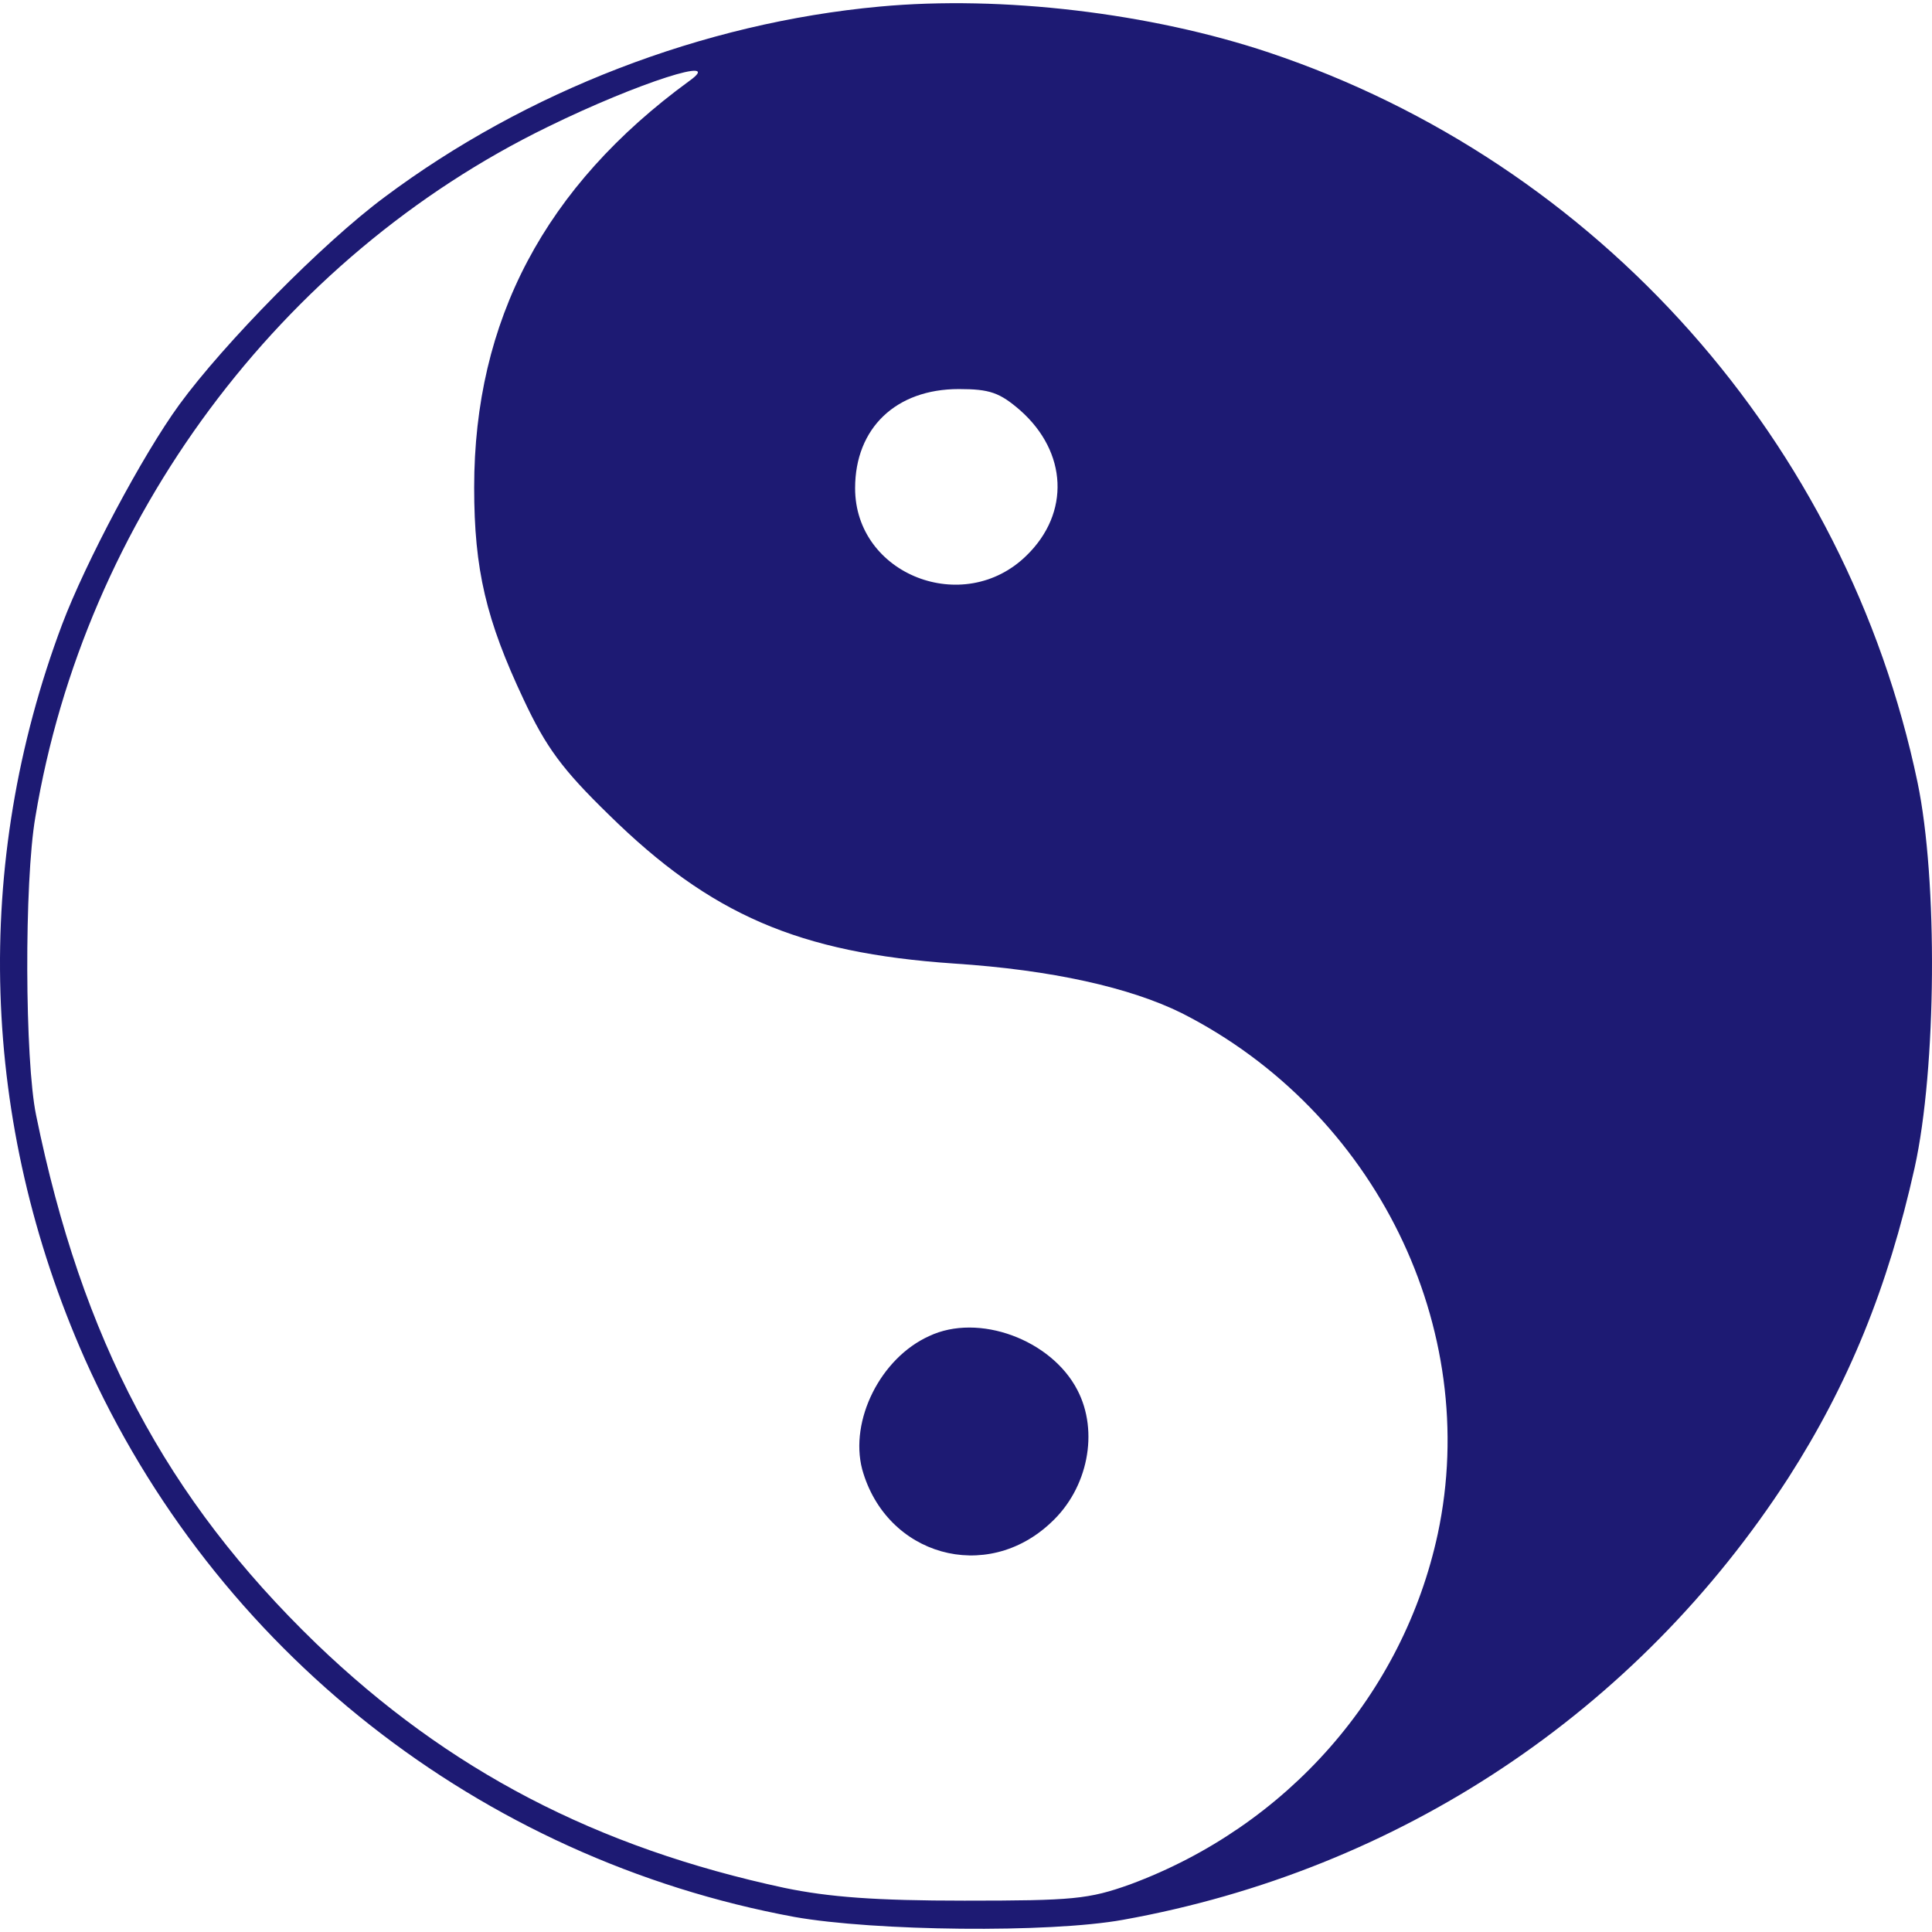 <svg width="48" height="48" viewBox="0 0 907 904" fill="none" xmlns="http://www.w3.org/2000/svg">
<path d="M413.03 1.583C329.905 9.231 246.779 41.487 180.544 91.035C151.4 112.65 105.035 159.87 84.171 188.468C66.95 212.078 40.125 262.624 29.196 291.554C-13.195 404.284 -9.221 525.66 39.793 636.394C100.73 773.066 225.253 871.165 372.958 898.433C410.381 905.083 492.513 906.081 527.286 899.763C656.777 876.485 768.384 802.33 839.587 692.26C867.737 648.365 886.283 603.141 898.868 546.609C909.134 500.054 909.796 411.6 900.192 365.71C866.743 206.093 750.5 75.073 595.84 23.198C540.202 4.576 470.324 -3.738 413.03 1.583ZM323.612 36.499C255.721 86.047 222.603 148.896 222.603 227.375C222.603 265.949 228.233 289.559 245.786 326.803C256.383 349.416 264 359.724 285.858 381.007C333.548 427.894 374.945 445.851 447.804 450.839C493.838 453.832 530.598 462.145 554.774 474.117C645.848 520.339 695.525 622.095 674.992 718.531C658.764 794.016 604.12 855.868 530.598 883.136C511.059 890.119 503.773 890.784 452.772 890.784C411.043 890.784 389.186 889.122 368.321 884.799C279.897 865.844 210.35 829.598 148.42 770.074C77.879 701.904 38.469 627.416 16.942 522.002C11.643 496.396 11.312 412.597 16.611 382.004C39.793 242.339 131.53 119.301 257.046 58.114C299.768 37.164 340.834 24.195 323.612 36.499ZM478.935 191.128C501.123 210.748 502.448 239.346 481.915 259.298C452.44 288.229 401.439 268.277 401.439 227.707C401.439 199.442 420.647 181.152 450.122 181.152C464.694 181.152 469.33 182.815 478.935 191.128Z" fill="#1D1A73"/>
<path d="M436.213 625.734C413.362 636.042 398.79 665.306 404.751 688.251C416.011 728.82 463.038 742.121 493.506 713.191C510.728 697.229 516.027 670.626 505.76 651.007C493.506 627.396 459.395 614.76 436.213 625.734Z" fill="#1D1A73"/>
</svg>
